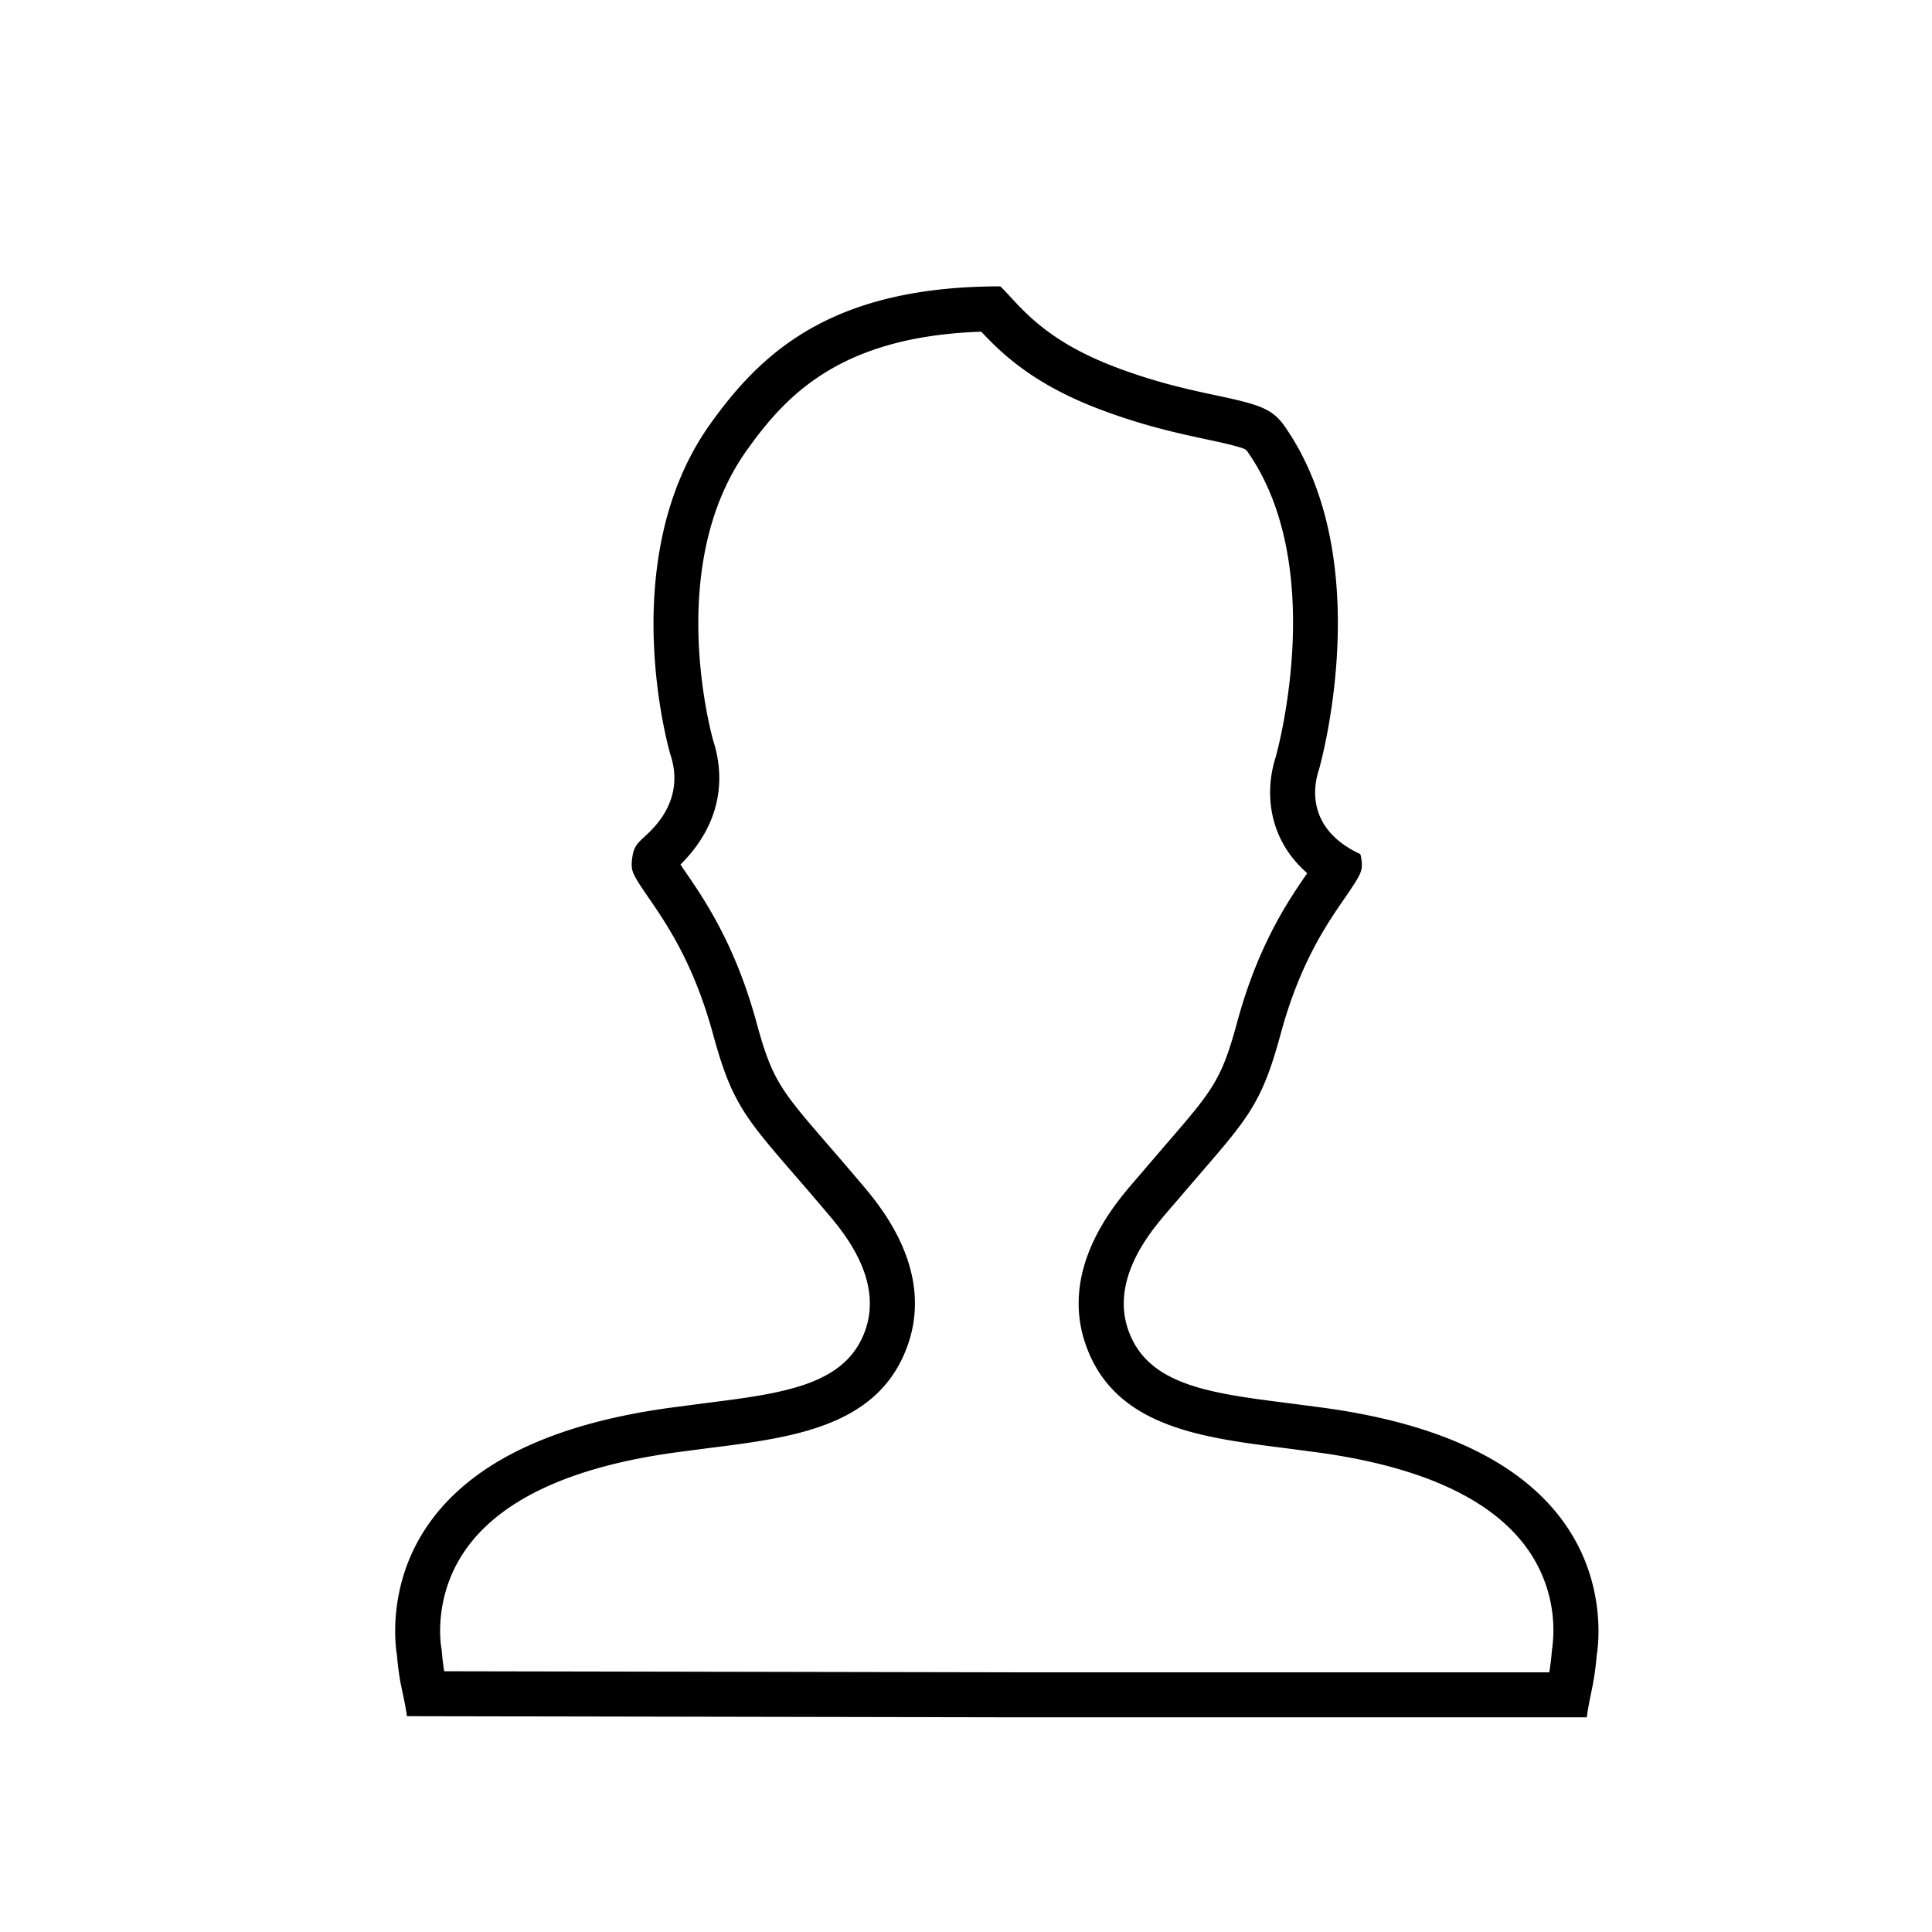 <svg width="54" height="54" viewBox="0 0 54 54" xmlns="http://www.w3.org/2000/svg"><path d="M27.954 8.004c-4.752 0-6.71 1.88-8.14 3.9-2.654 3.792-1.094 9.124-1.08 9.174.42 1.25-.424 2.036-.704 2.294-.244.226-.334.31-.37.706-.02.27.026.374.47 1.016.5.728 1.26 1.828 1.804 3.828.512 1.88.886 2.312 2.276 3.92.28.32.59.684.944 1.1.424.504 1.548 1.836 1.02 3.268-.556 1.52-2.3 1.735-4.506 2.014l-.956.126c-3.288.452-5.556 1.55-6.746 3.268-1.21 1.74-.884 3.564-.872 3.64.074.862.182 1.031.28 1.71L28.501 48H44.35c.096-.679.204-.88.28-1.742.011-.076.337-1.9-.873-3.64-1.19-1.718-3.458-2.816-6.746-3.268l-.957-.126c-2.205-.279-3.95-.494-4.506-2.014-.528-1.432.596-2.764 1.02-3.268l.95-1.106c1.387-1.604 1.76-2.036 2.27-3.912.54-2.006 1.3-3.1 1.805-3.832.44-.64.492-.746.466-1.014-.014-.15-.04-.206-.04-.206-1.566-.73-1.28-1.98-1.16-2.34.016-.05 1.686-5.852-.96-9.628-.352-.5-.746-.606-1.94-.86-.75-.16-1.686-.364-2.804-.792-1.726-.656-2.45-1.45-2.932-1.974-.092-.1-.22-.24-.268-.274m-.528 1.267c.541.58 1.433 1.455 3.278 2.156 1.235.473 2.292.698 2.992.848.358.076 1.024.217 1.132.301 0 0 .013.011.04.05 2.23 3.181.866 8.253.787 8.536-.315.978-.214 2.291.882 3.244-.52.752-1.377 2.004-1.965 4.188-.436 1.602-.676 1.88-2.01 3.422l-.96 1.12c-.498.591-2.015 2.394-1.236 4.506.818 2.236 3.205 2.537 5.523 2.83l.95.125c2.923.401 4.902 1.322 5.884 2.74a3.919 3.919 0 0 1 .662 2.725l-.007.044-.004.044a7.699 7.699 0 0 1-.072.592H28.505l-16.089-.03a6.526 6.526 0 0 1-.068-.562l-.006-.054-.008-.047c-.024-.146-.208-1.458.666-2.715.98-1.415 2.96-2.336 5.876-2.737l.966-.127c2.31-.29 4.695-.592 5.512-2.825.78-2.115-.736-3.918-1.242-4.518-.358-.42-.672-.79-.952-1.11-1.335-1.544-1.576-1.823-2.012-3.425-.597-2.195-1.459-3.449-1.984-4.214l-.145-.212c1.332-1.326 1.16-2.714.918-3.456-.106-.383-1.303-4.926.904-8.079 1.106-1.563 2.618-3.225 6.585-3.36" fill="#000" fill-rule="evenodd"/></svg>